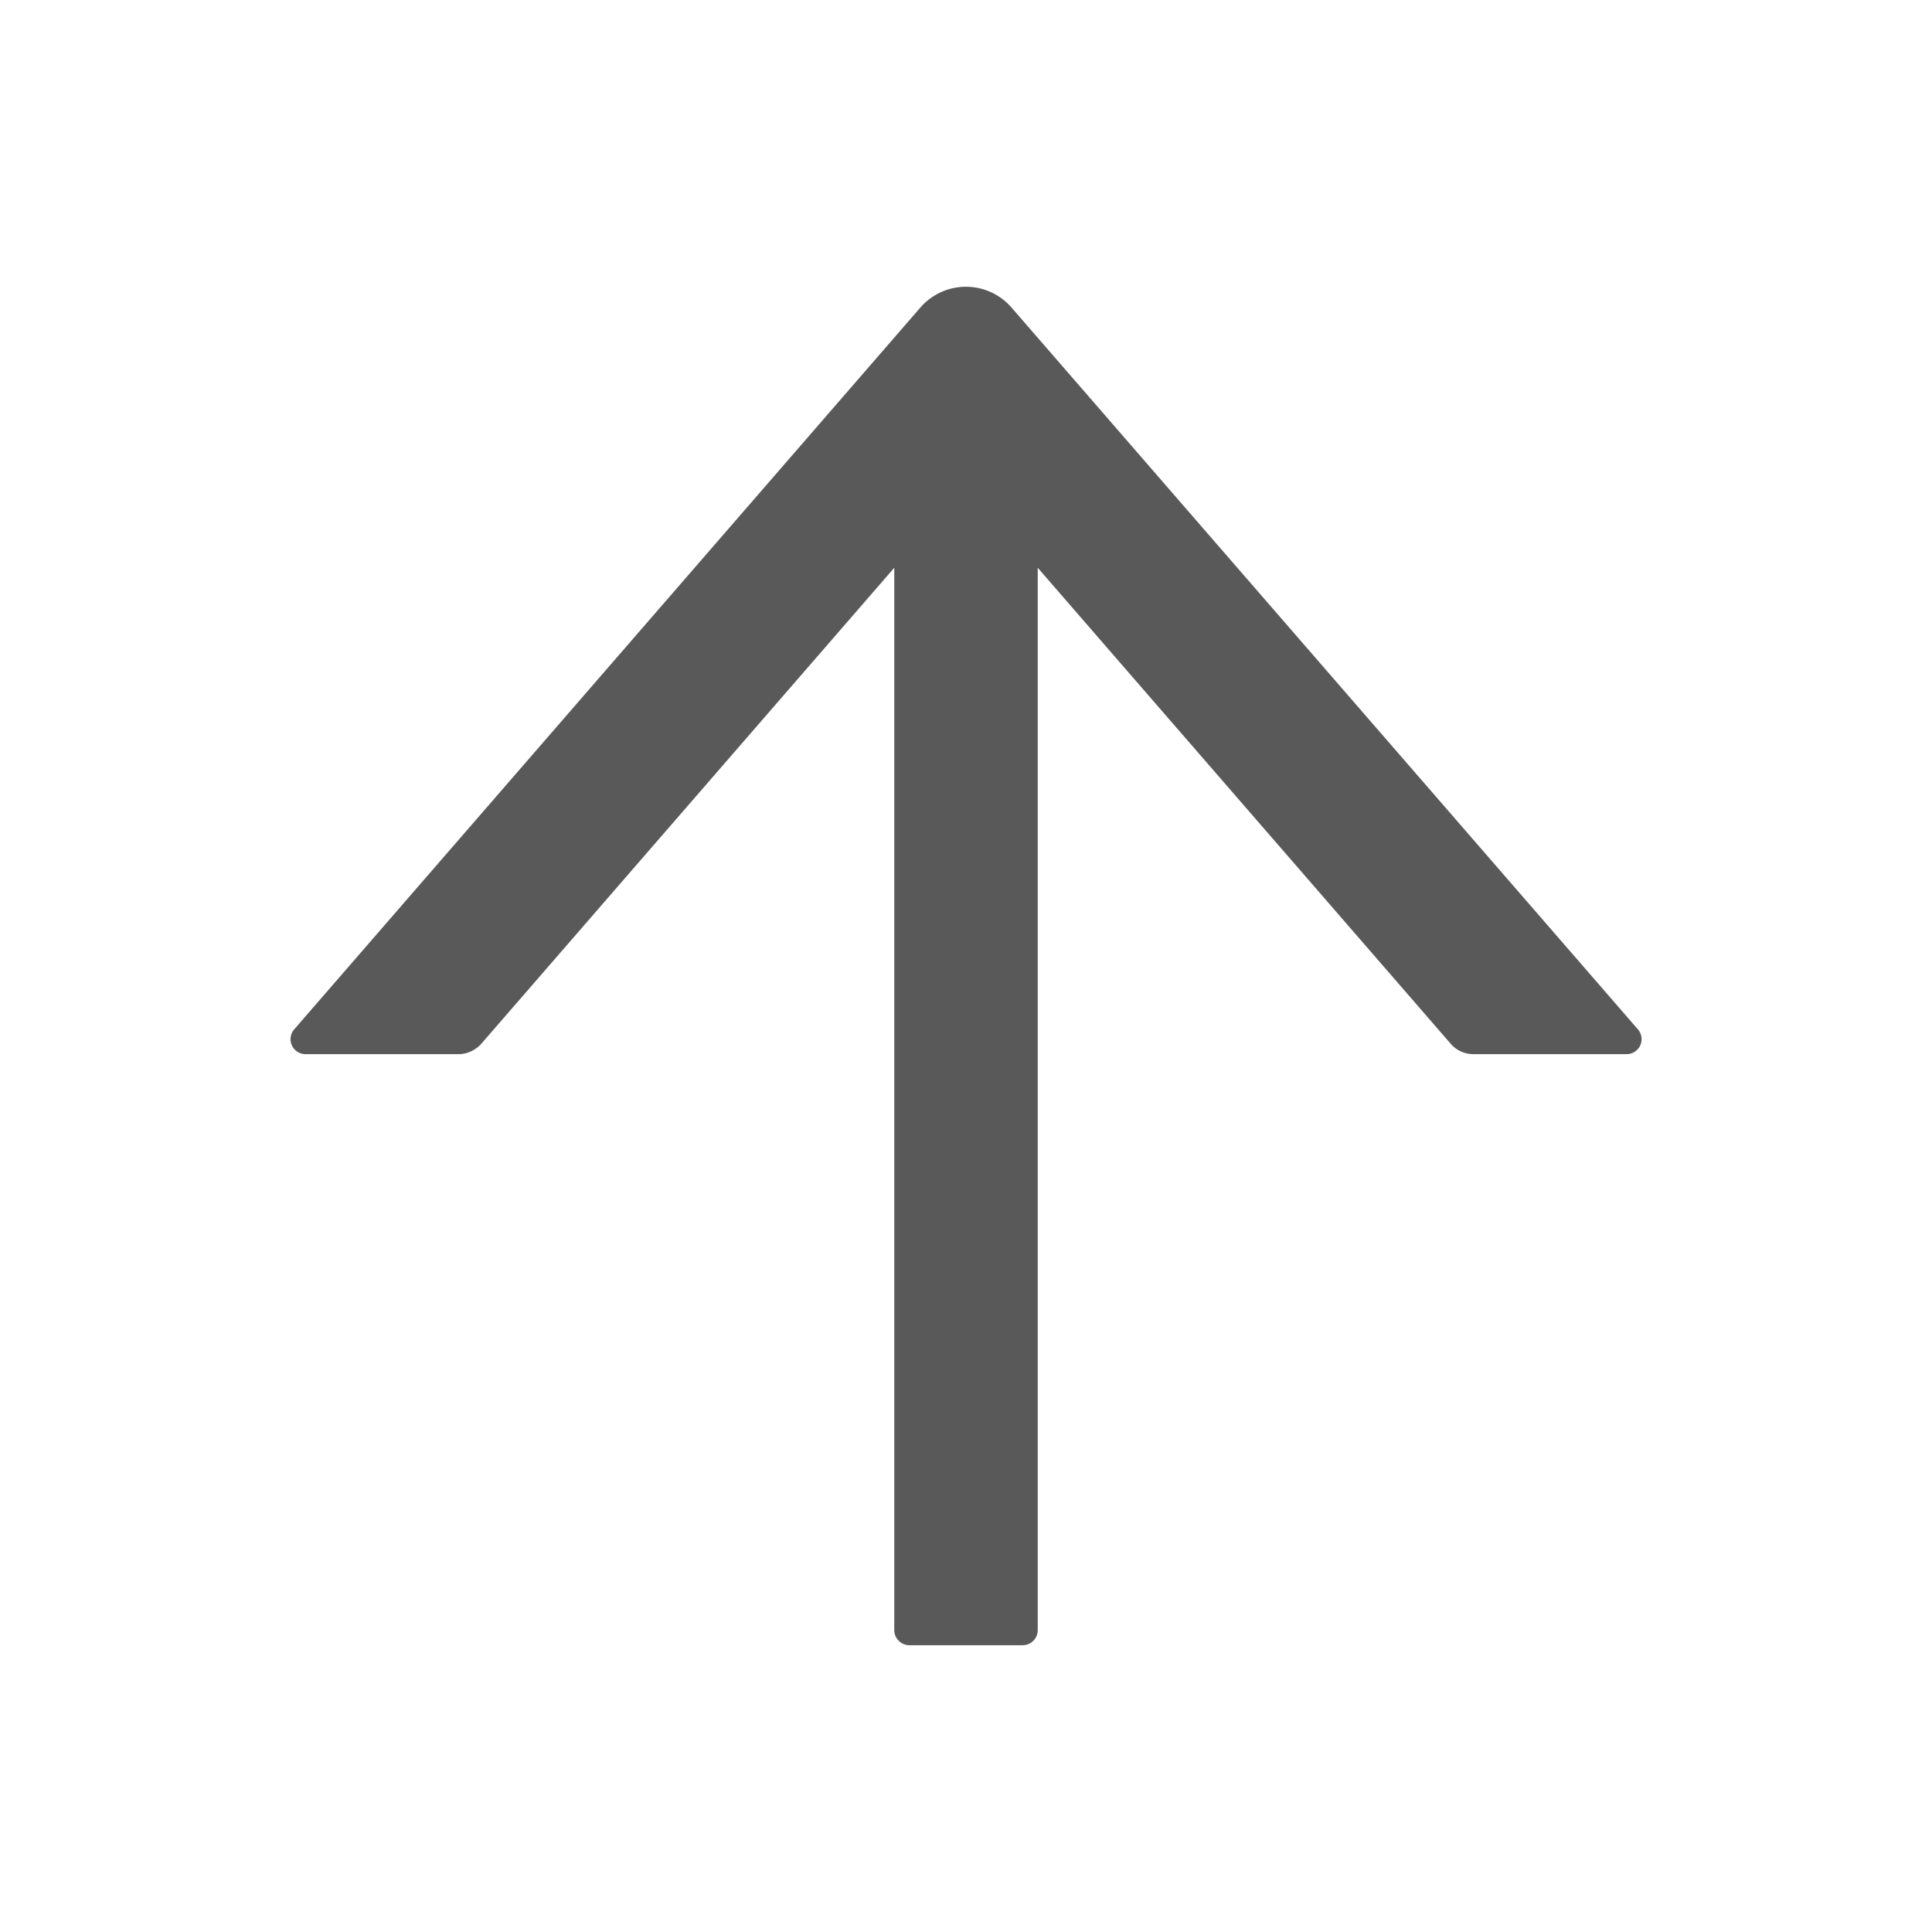 <?xml version="1.0" standalone="no"?><!DOCTYPE svg PUBLIC "-//W3C//DTD SVG 1.1//EN" "http://www.w3.org/Graphics/SVG/1.1/DTD/svg11.dtd"><svg t="1610244276363" class="icon" viewBox="0 0 1024 1024" version="1.1" xmlns="http://www.w3.org/2000/svg" p-id="5660" xmlns:xlink="http://www.w3.org/1999/xlink" width="200" height="200"><defs><style type="text/css"></style></defs><path d="M868.032 545.472L536.128 163.008a32 32 0 0 0-48.32 0L156.032 545.472a7.936 7.936 0 0 0 5.952 13.248h81.024c4.608 0 8.96-2.048 12.096-5.504l218.88-252.288V864c0 4.416 3.648 8 8 8h60.032a8 8 0 0 0 8-8V300.928l218.88 252.288a15.872 15.872 0 0 0 12.16 5.504h80.96a7.936 7.936 0 0 0 6.016-13.248z" fill="#000000" opacity=".65" p-id="5661"></path></svg>